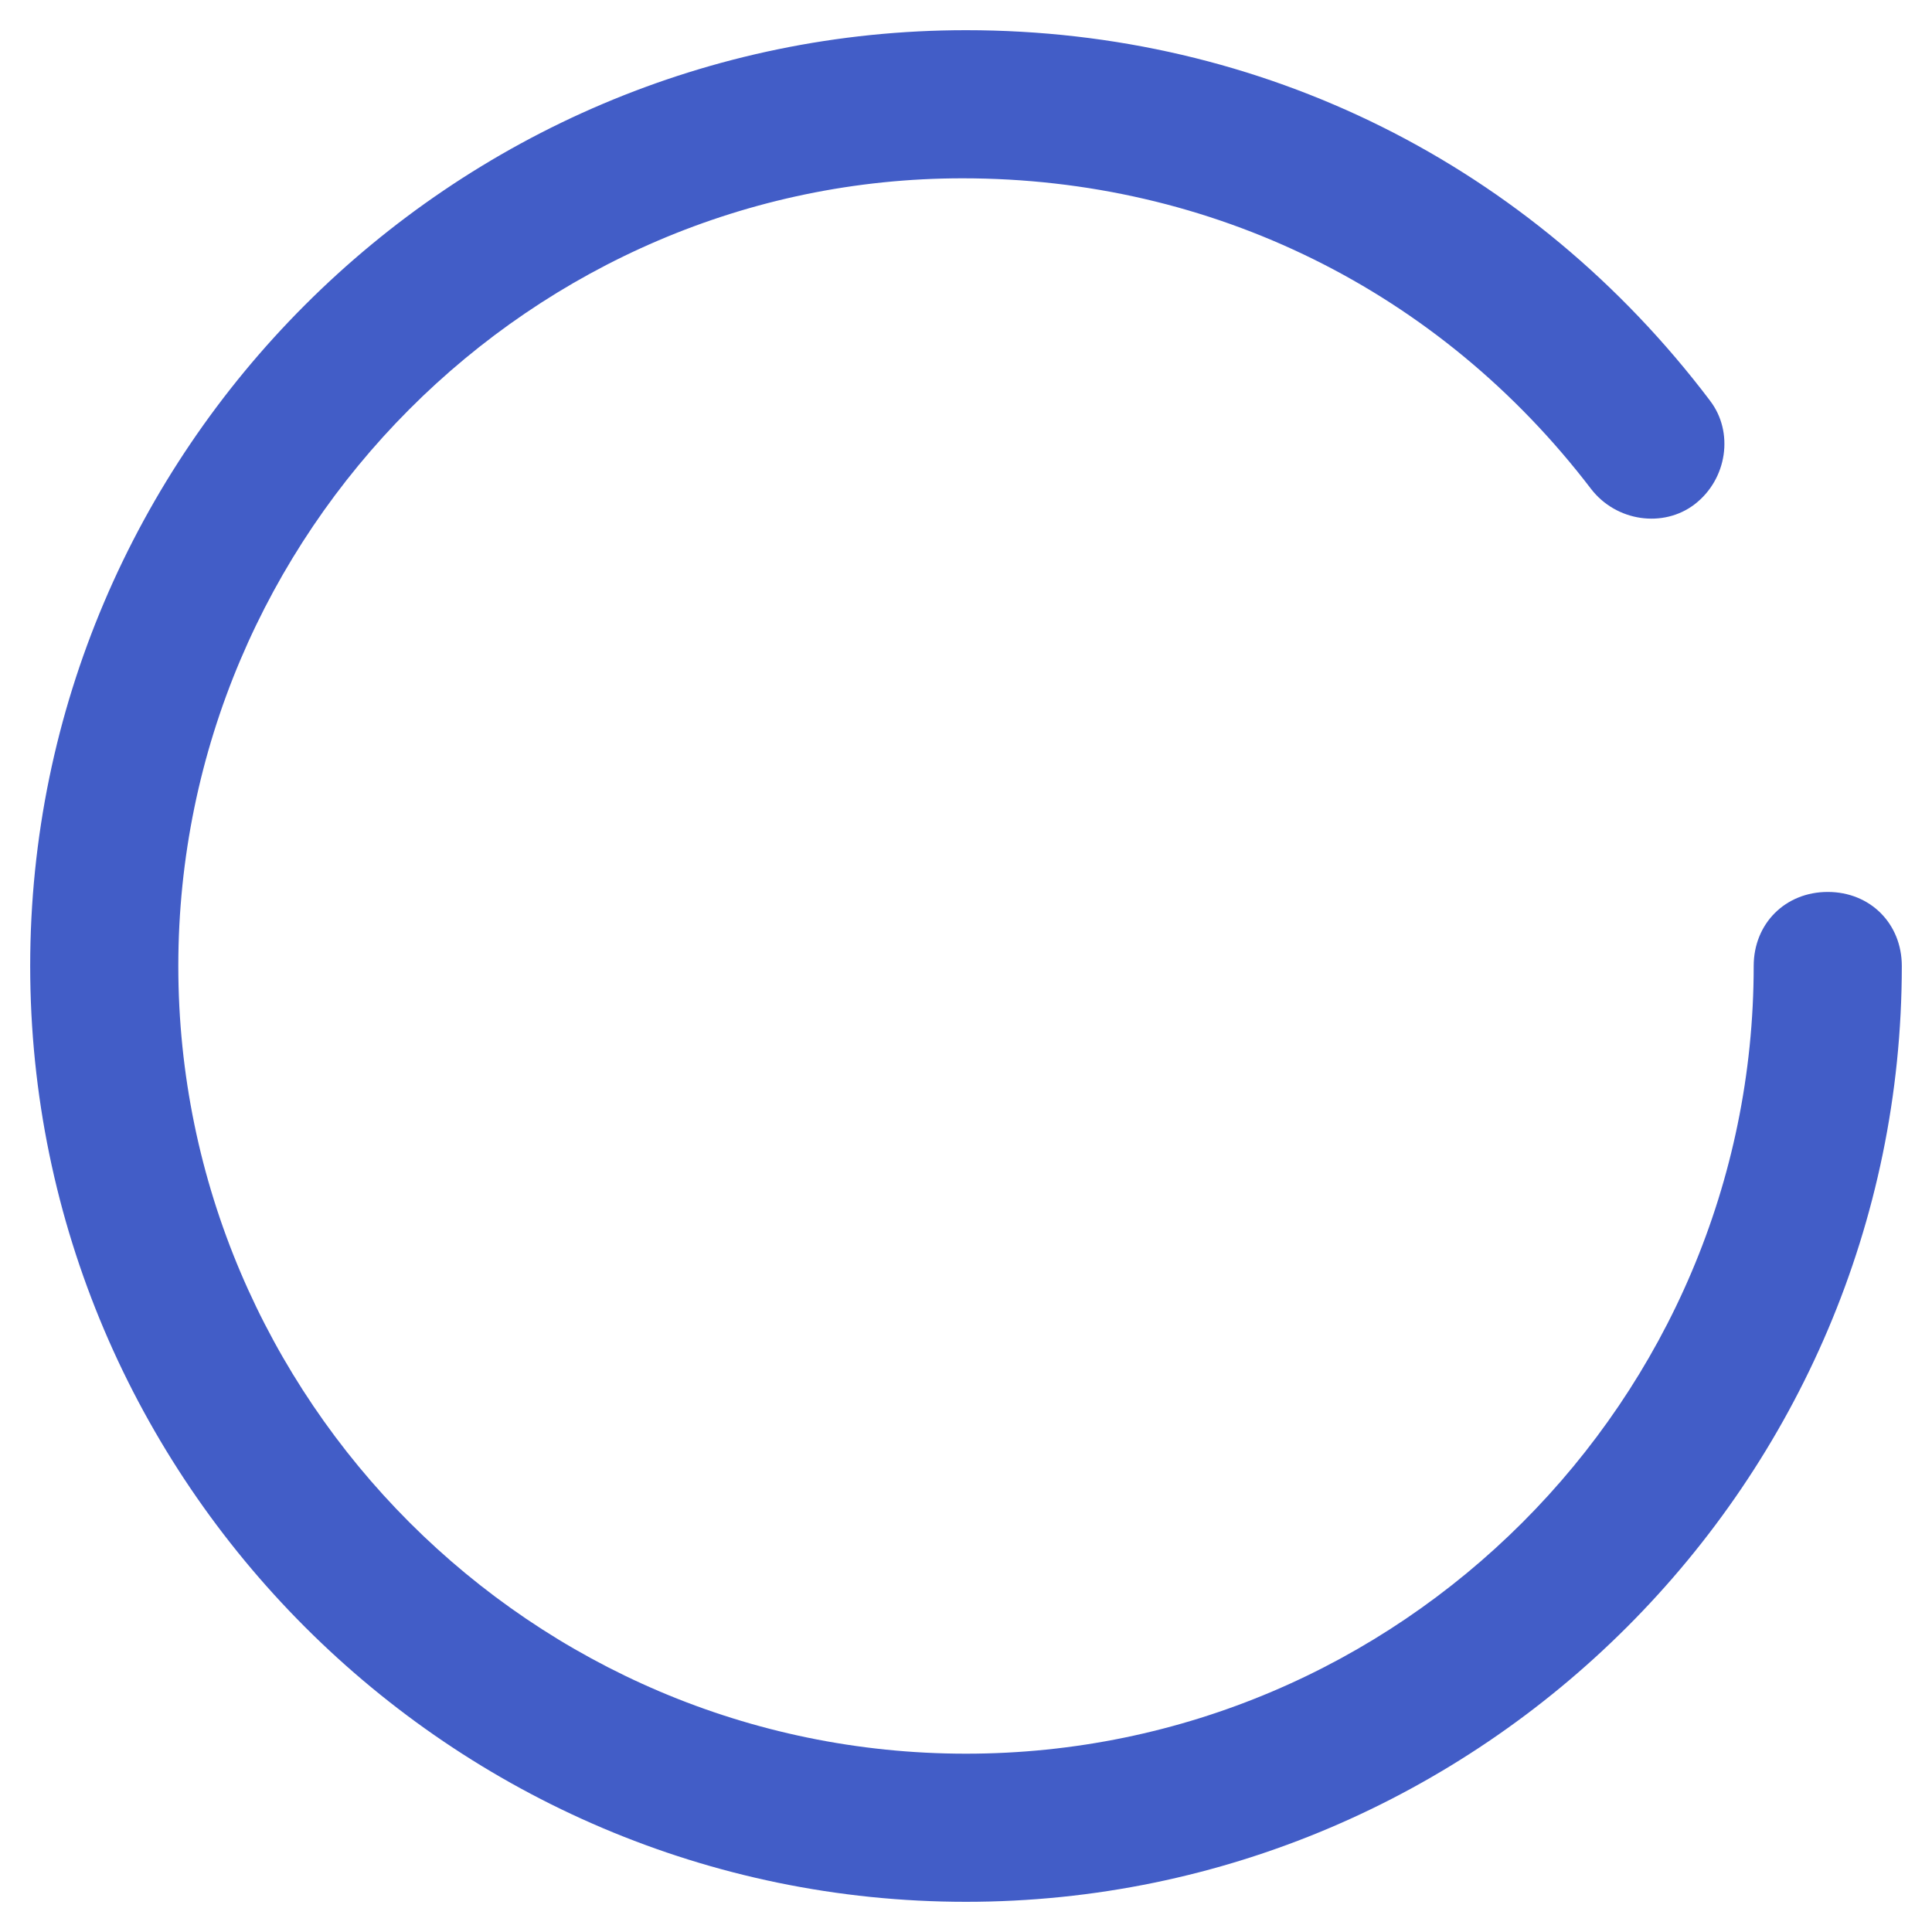 <svg viewBox="0 0 24 24" fill="none" xmlns="http://www.w3.org/2000/svg">
<path fill-rule="evenodd" clip-rule="evenodd" d="M0.375 12C0.375 5.603 5.603 0.375 12 0.375C15.681 0.375 19.023 2.046 21.241 4.975L21.242 4.977C21.541 5.365 21.458 5.951 21.052 6.264C20.664 6.562 20.078 6.48 19.765 6.074C17.881 3.607 15.052 2.215 11.957 2.215C6.612 2.215 2.215 6.614 2.215 12C2.215 17.387 6.613 21.785 12 21.785C17.387 21.785 21.785 17.387 21.785 12C21.785 11.473 22.178 11.08 22.705 11.08C23.232 11.08 23.625 11.473 23.625 12C23.625 18.397 18.397 23.625 12 23.625C5.603 23.625 0.375 18.397 0.375 12Z" fill="#425DC7"/>
</svg>
